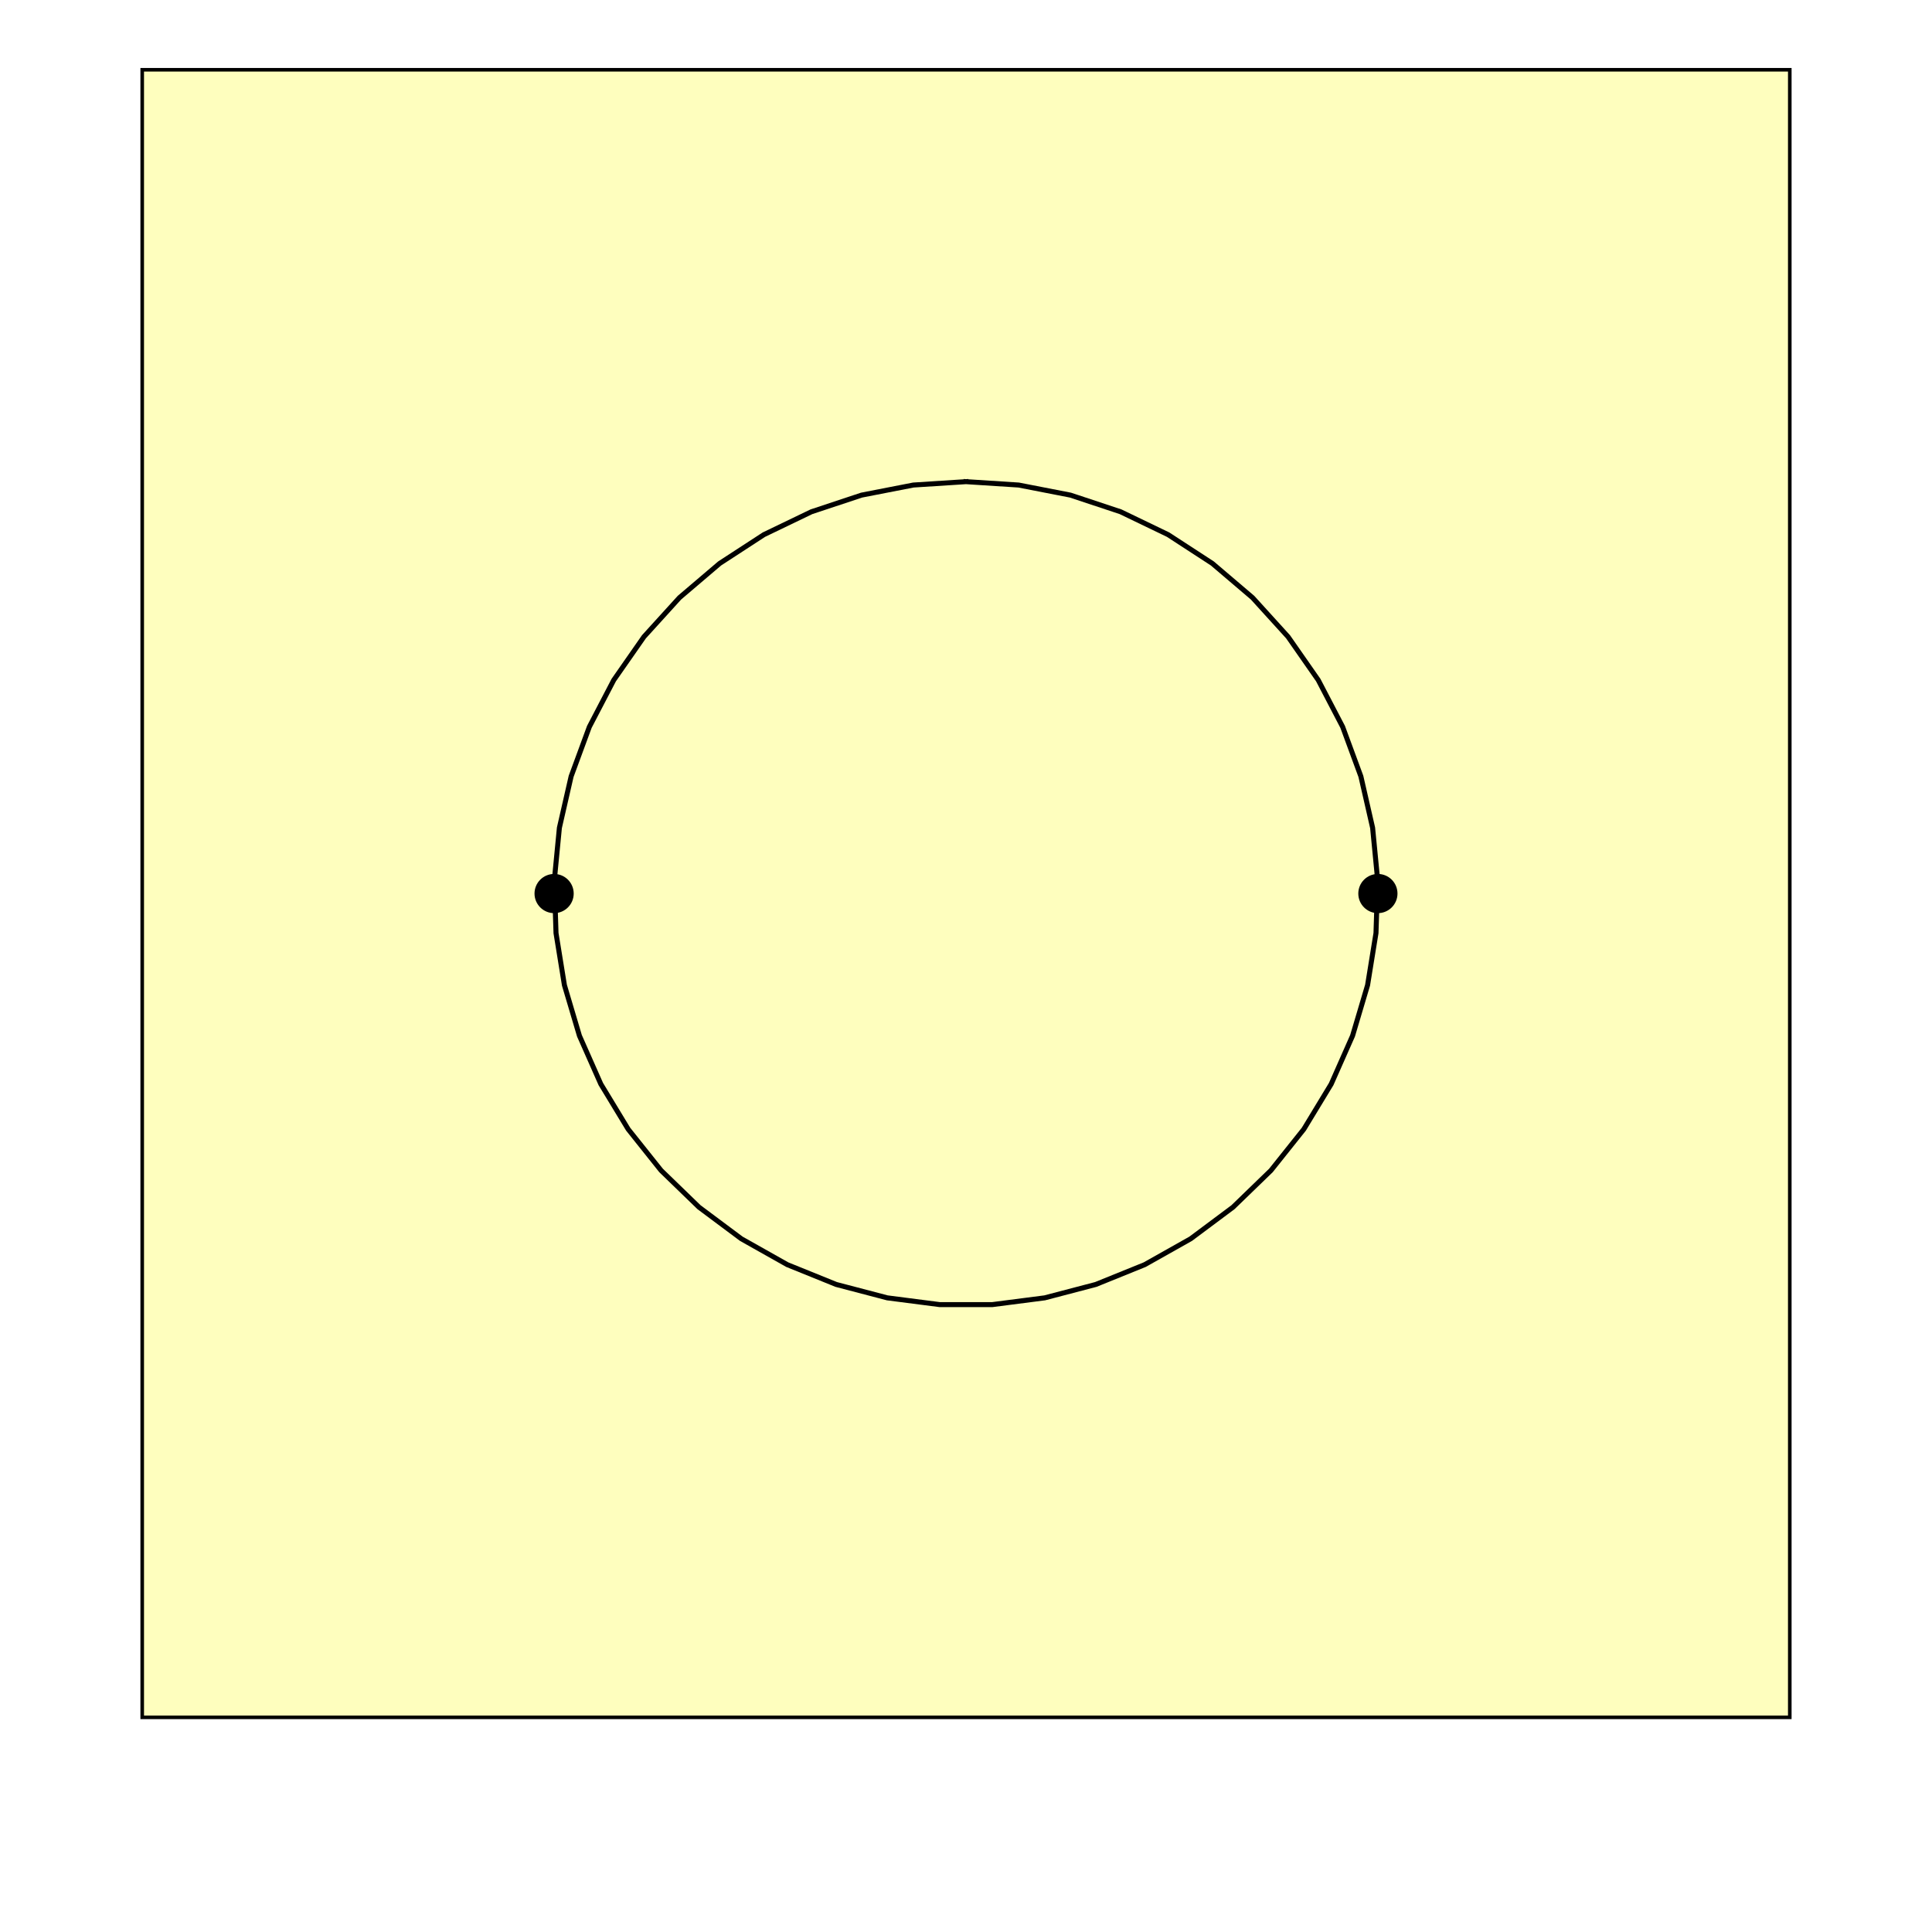 <?xml version="1.0"?>
<!DOCTYPE svg PUBLIC '-//W3C//DTD SVG 1.0//EN'
          'http://www.w3.org/TR/2001/REC-SVG-20010904/DTD/svg10.dtd'>
<svg xmlns:xlink="http://www.w3.org/1999/xlink" style="fill-opacity:1; color-rendering:auto; color-interpolation:auto; text-rendering:auto; stroke:black; stroke-linecap:square; stroke-miterlimit:10; shape-rendering:auto; stroke-opacity:1; fill:black; stroke-dasharray:none; font-weight:normal; stroke-width:1; font-family:'Dialog'; font-style:normal; stroke-linejoin:miter; font-size:12px; stroke-dashoffset:0; image-rendering:auto;" width="360" height="360" xmlns="http://www.w3.org/2000/svg"
><rect width="100%" height="100%" fill="#808080" stroke="none"/><!--Generated by the Batik Graphics2D SVG Generator--><defs id="genericDefs"
  /><g
  ><defs id="defs1"
    ><clipPath clipPathUnits="userSpaceOnUse" id="clipPath1"
      ><path d="M0 0 L360 0 L360 360 L0 360 L0 0 Z"
      /></clipPath
    ></defs
    ><g style="fill:white; stroke:white;"
    ><rect x="0" y="0" width="360" style="clip-path:url(#clipPath1); stroke:none;" height="360"
    /></g
    ><g style="fill:white; text-rendering:optimizeSpeed; color-rendering:optimizeSpeed; image-rendering:optimizeSpeed; shape-rendering:crispEdges; stroke:white; color-interpolation:sRGB;"
    ><rect x="0" width="360" height="360" y="0" style="stroke:none;"
      /><path d="M26.5 13 L26.5 320 L333.5 320 L333.5 13 Z" style="fill:rgb(254,254,190); stroke:none;"
    /></g
    ><g style="text-rendering:geometricPrecision; stroke-width:0.667; color-interpolation:linearRGB; color-rendering:optimizeQuality; image-rendering:optimizeQuality;"
    ><path d="M333.5 320 L26.5 320 L26.5 13 L333.5 13 L333.5 320" style="fill:none; fill-rule:evenodd;"
      /><path style="fill:none; stroke-width:0.933; fill-rule:evenodd; stroke-linecap:butt; stroke-linejoin:round;" d="M180 89.75 L189.815 90.38 L199.468 92.26 L208.802 95.359 L217.663 99.626 L225.905 104.992 L233.394 111.367 L240.006 118.647 L245.632 126.713 L250.181 135.433 L253.578 144.662 L255.766 154.251 L256.711 164.04 L256.395 173.87 L254.826 183.578 L252.028 193.007 L248.047 202 L242.948 210.41 L236.816 218.099 L229.751 224.941 L221.87 230.823 L213.301 235.649 L204.185 239.34 L194.671 241.835 L184.917 243.092 L175.083 243.092 L165.329 241.835 L155.815 239.34 L146.699 235.649 L138.13 230.823 L130.249 224.941 L123.184 218.099 L117.052 210.41 L111.954 202 L107.972 193.007 L105.174 183.578 L103.605 173.87 L103.289 164.04 L104.234 154.251 L106.422 144.662 L109.819 135.433 L114.368 126.713 L119.994 118.647 L126.606 111.367 L134.095 104.992 L142.337 99.626 L151.198 95.359 L160.532 92.26 L170.185 90.38 L180 89.75"
    /></g
    ><g style="text-rendering:geometricPrecision; color-rendering:optimizeQuality; color-interpolation:linearRGB; image-rendering:optimizeQuality;" transform="translate(256.75,166.5)"
    ><circle r="3.651" style="stroke:none;" cx="0" cy="0"
      /><circle r="3.651" style="stroke:none;" cx="0" transform="translate(-153.5,0)" cy="0"
    /></g
  ></g
></svg
>
